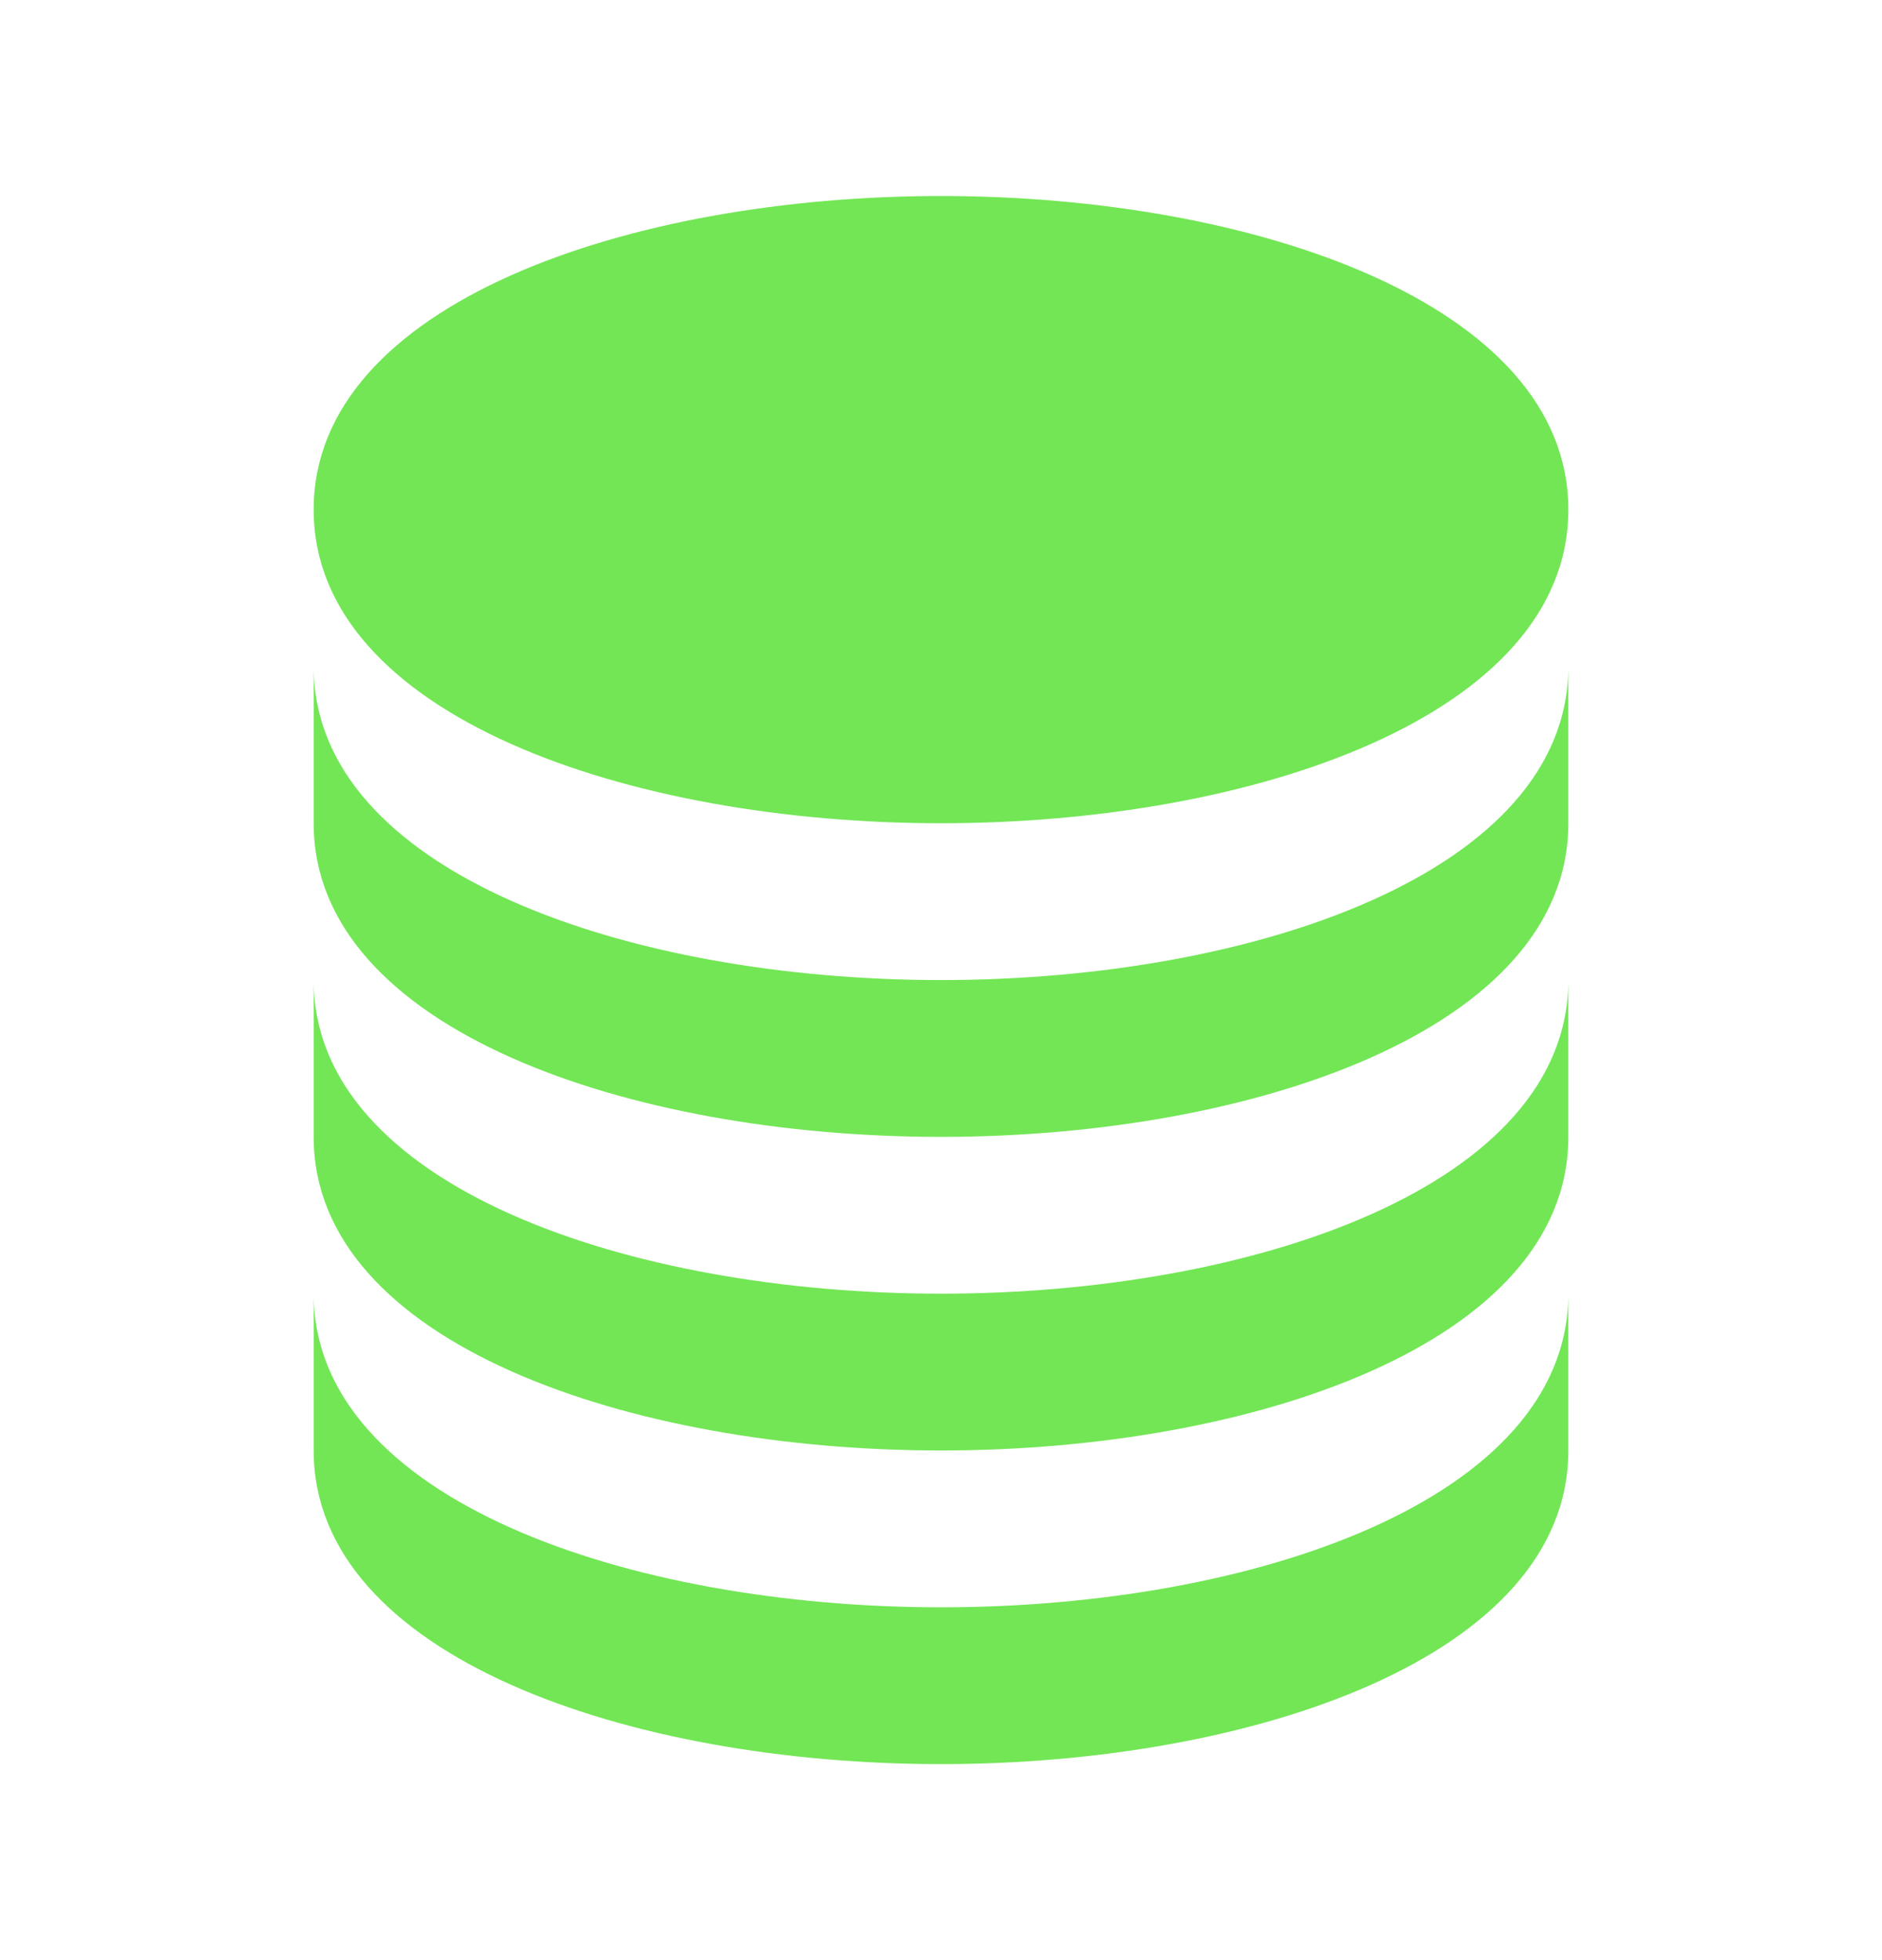 <svg width="24" height="25" viewBox="0 0 24 25" fill="none" xmlns="http://www.w3.org/2000/svg">
    <path d="M12 10.5C15.976 10.5 20 9.126 20 6.5C20 3.874 15.976 2.5 12 2.5C8.024 2.5 4 3.874 4 6.5C4 9.126 8.024 10.5 12 10.5Z" fill="#72E655"/>
    <path d="M4 10.5C4 13.126 8.024 14.5 12 14.5C15.976 14.5 20 13.126 20 10.5V8.5C20 11.126 15.976 12.5 12 12.5C8.024 12.5 4 11.126 4 8.5V10.5Z" fill="#72E655"/>
    <path d="M4 14.5C4 17.126 8.024 18.5 12 18.5C15.976 18.5 20 17.126 20 14.5V12.5C20 15.126 15.976 16.5 12 16.5C8.024 16.5 4 15.126 4 12.5V14.5Z" fill="#72E655"/>
    <path d="M4 18.5C4 21.126 8.024 22.5 12 22.5C15.976 22.5 20 21.126 20 18.5V16.5C20 19.126 15.976 20.5 12 20.5C8.024 20.5 4 19.126 4 16.5V18.5Z" fill="#72E655"/>
</svg>
